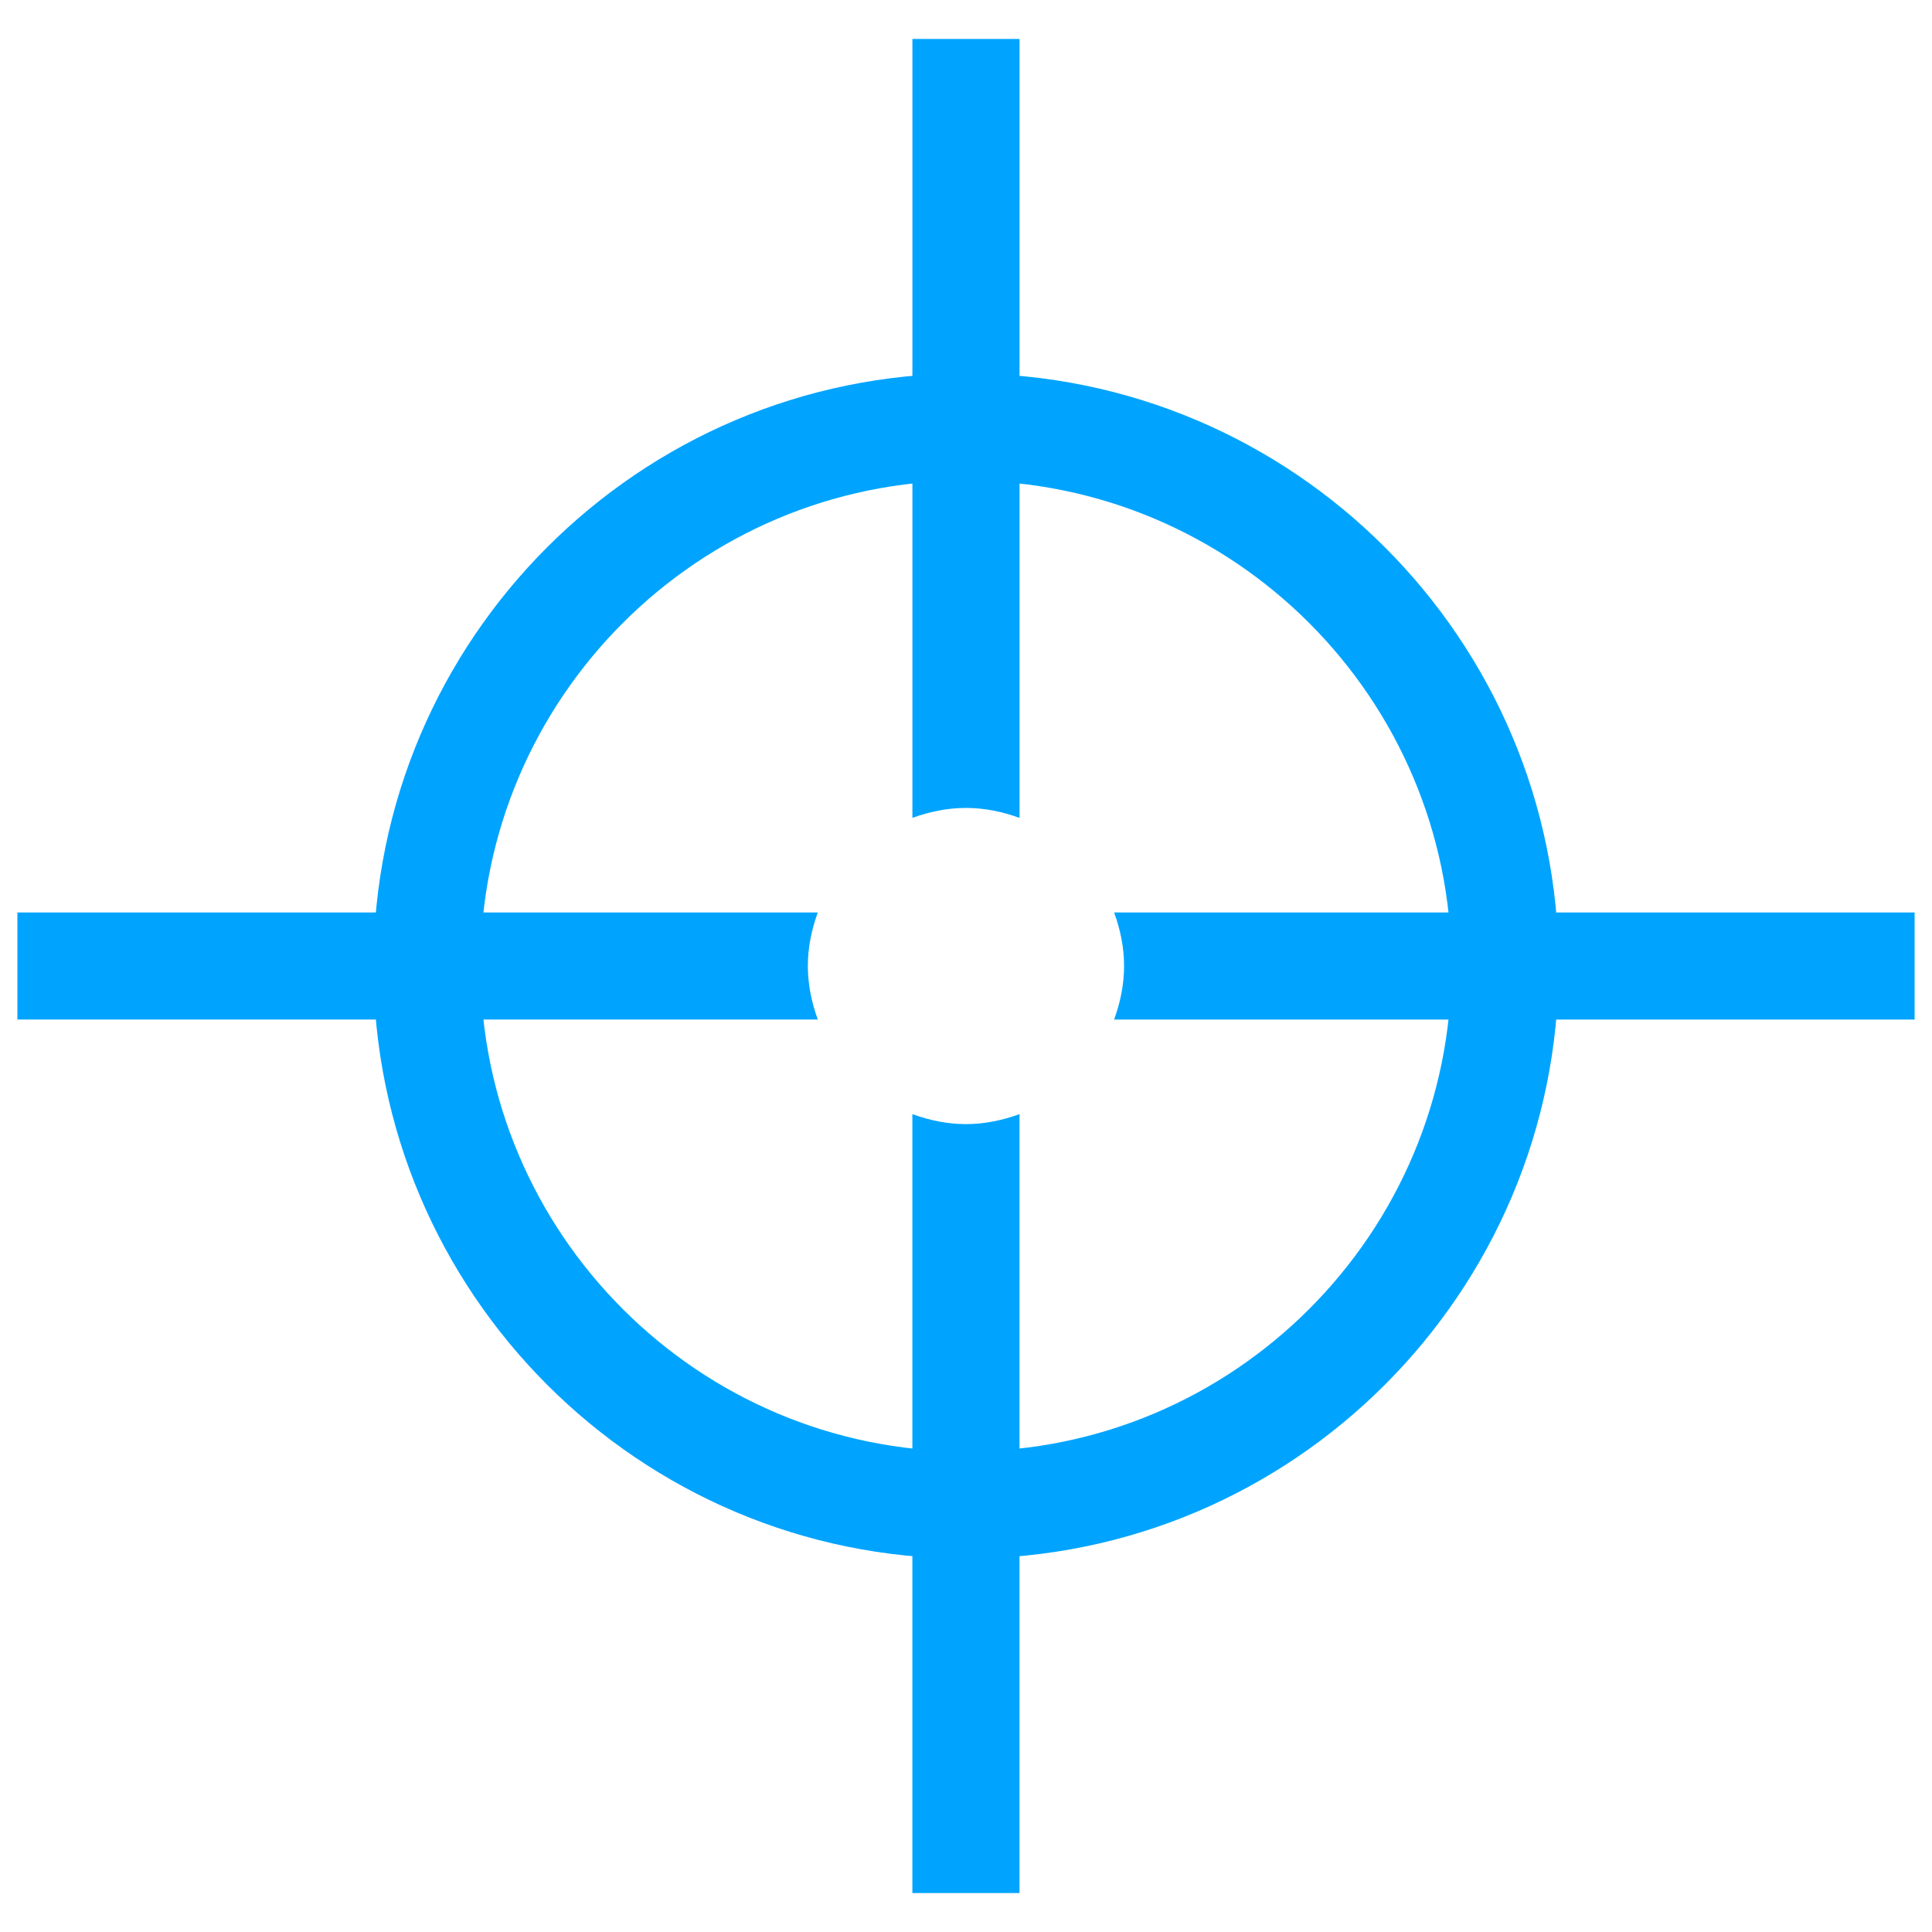 <?xml version="1.0" encoding="utf-8"?>
<!-- Generated by IcoMoon.io -->
<!DOCTYPE svg PUBLIC "-//W3C//DTD SVG 1.1//EN" "http://www.w3.org/Graphics/SVG/1.1/DTD/svg11.dtd">
<svg version="1.1" xmlns="http://www.w3.org/2000/svg" xmlns:xlink="http://www.w3.org/1999/xlink" width="512" height="512" viewBox="0 0 512 512">
<g>
</g>
	<path d="M384.645 256c0 70.942-57.702 128.655-128.655 128.655-70.942 0-128.655-57.712-128.655-128.655 0-70.912 57.723-128.635 128.655-128.635 70.963 0 128.655 57.713 128.655 128.635zM255.99 98.969c-86.558 0-157.020 70.42-157.020 157.031s70.462 157.041 157.020 157.041c86.579 0 157.061-70.441 157.061-157.041 0-86.61-70.482-157.030-157.061-157.030z" fill="#00a4ff" />
	<path d="M270.192 216.75v-206.428h-28.395v206.418c4.485-1.607 9.196-2.631 14.203-2.631s9.707 1.024 14.192 2.642z" fill="#00a4ff" />
	<path d="M241.787 295.26v206.418h28.395v-206.418c-4.485 1.608-9.195 2.642-14.203 2.642s-9.708-1.034-14.192-2.642z" fill="#00a4ff" />
	<path d="M216.73 241.808h-212.121v28.375h212.121c-1.618-4.454-2.642-9.185-2.642-14.213 0-4.976 1.024-9.718 2.642-14.162z" fill="#00a4ff" />
	<path d="M507.392 241.808h-212.142c1.618 4.444 2.642 9.175 2.642 14.172 0 5.018-1.024 9.758-2.642 14.213h212.142v-28.386z" fill="#00a4ff" />
</svg>
